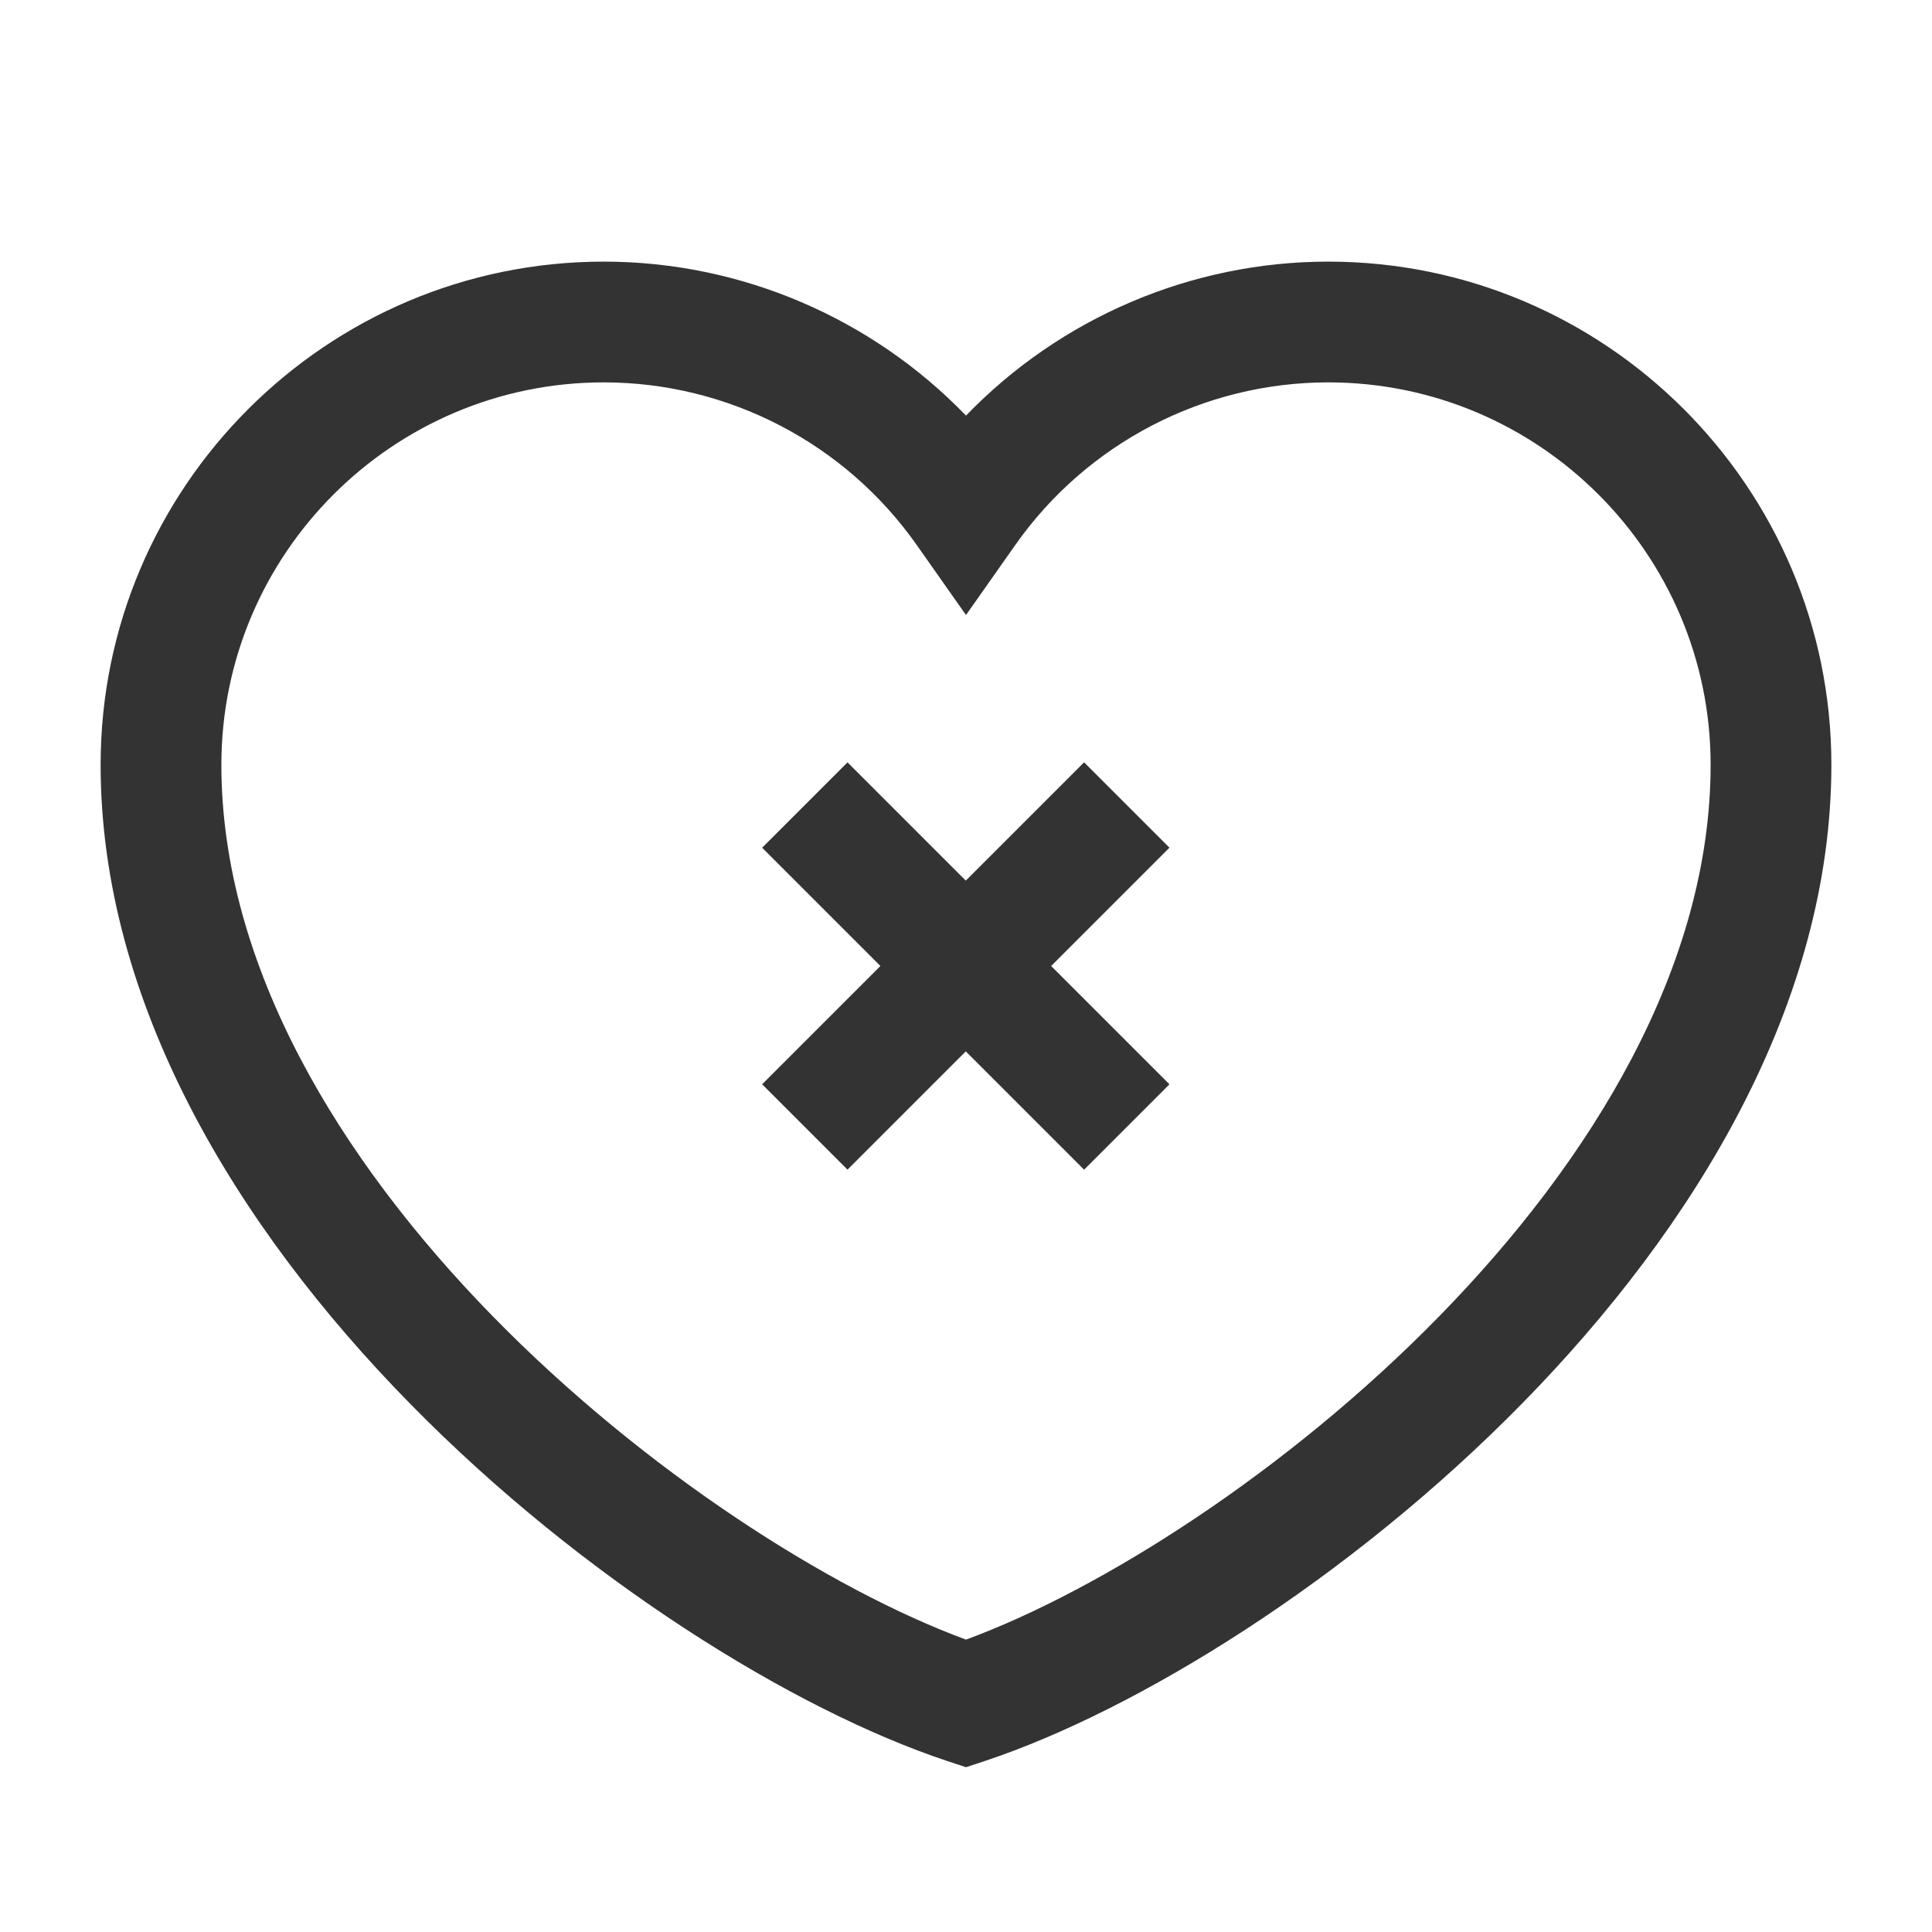 <?xml version="1.0" encoding="iso-8859-1"?>
<svg version="1.1" id="&#x56FE;&#x5C42;_1" xmlns="http://www.w3.org/2000/svg" xmlns:xlink="http://www.w3.org/1999/xlink" x="0px"
	 y="0px" viewBox="0 0 24 24" style="enable-background:new 0 0 24 24;" xml:space="preserve">
<path style="fill:#333333;" d="M12,21.953l-0.236-0.078C7.99,20.621,1.25,15.413,1.25,9.5c0-3.446,2.804-6.25,6.25-6.25
	c1.708,0,3.331,0.702,4.5,1.913c1.169-1.211,2.792-1.913,4.5-1.913c3.446,0,6.25,2.804,6.25,6.25c0,5.913-6.74,11.121-10.514,12.375
	L12,21.953z M7.5,4.75c-2.619,0-4.75,2.131-4.75,4.75c0,5.001,5.891,9.63,9.25,10.868c3.359-1.238,9.25-5.867,9.25-10.868
	c0-2.619-2.131-4.75-4.75-4.75c-1.544,0-2.997,0.754-3.887,2.019L12,7.64l-0.613-0.871C10.497,5.504,9.044,4.75,7.5,4.75z"/>
<path style="fill:none;" d="M14,10l-4,4L14,10z"/>
<rect x="9.172" y="11.25" transform="matrix(0.707 -0.707 0.707 0.707 -4.971 12)" style="fill:#333333;" width="5.657" height="1.5"/>
<path style="fill:none;" d="M10,10l4,4L10,10z"/>
<rect x="11.25" y="9.172" transform="matrix(0.707 -0.707 0.707 0.707 -4.971 12)" style="fill:#333333;" width="1.5" height="5.657"/>
</svg>






